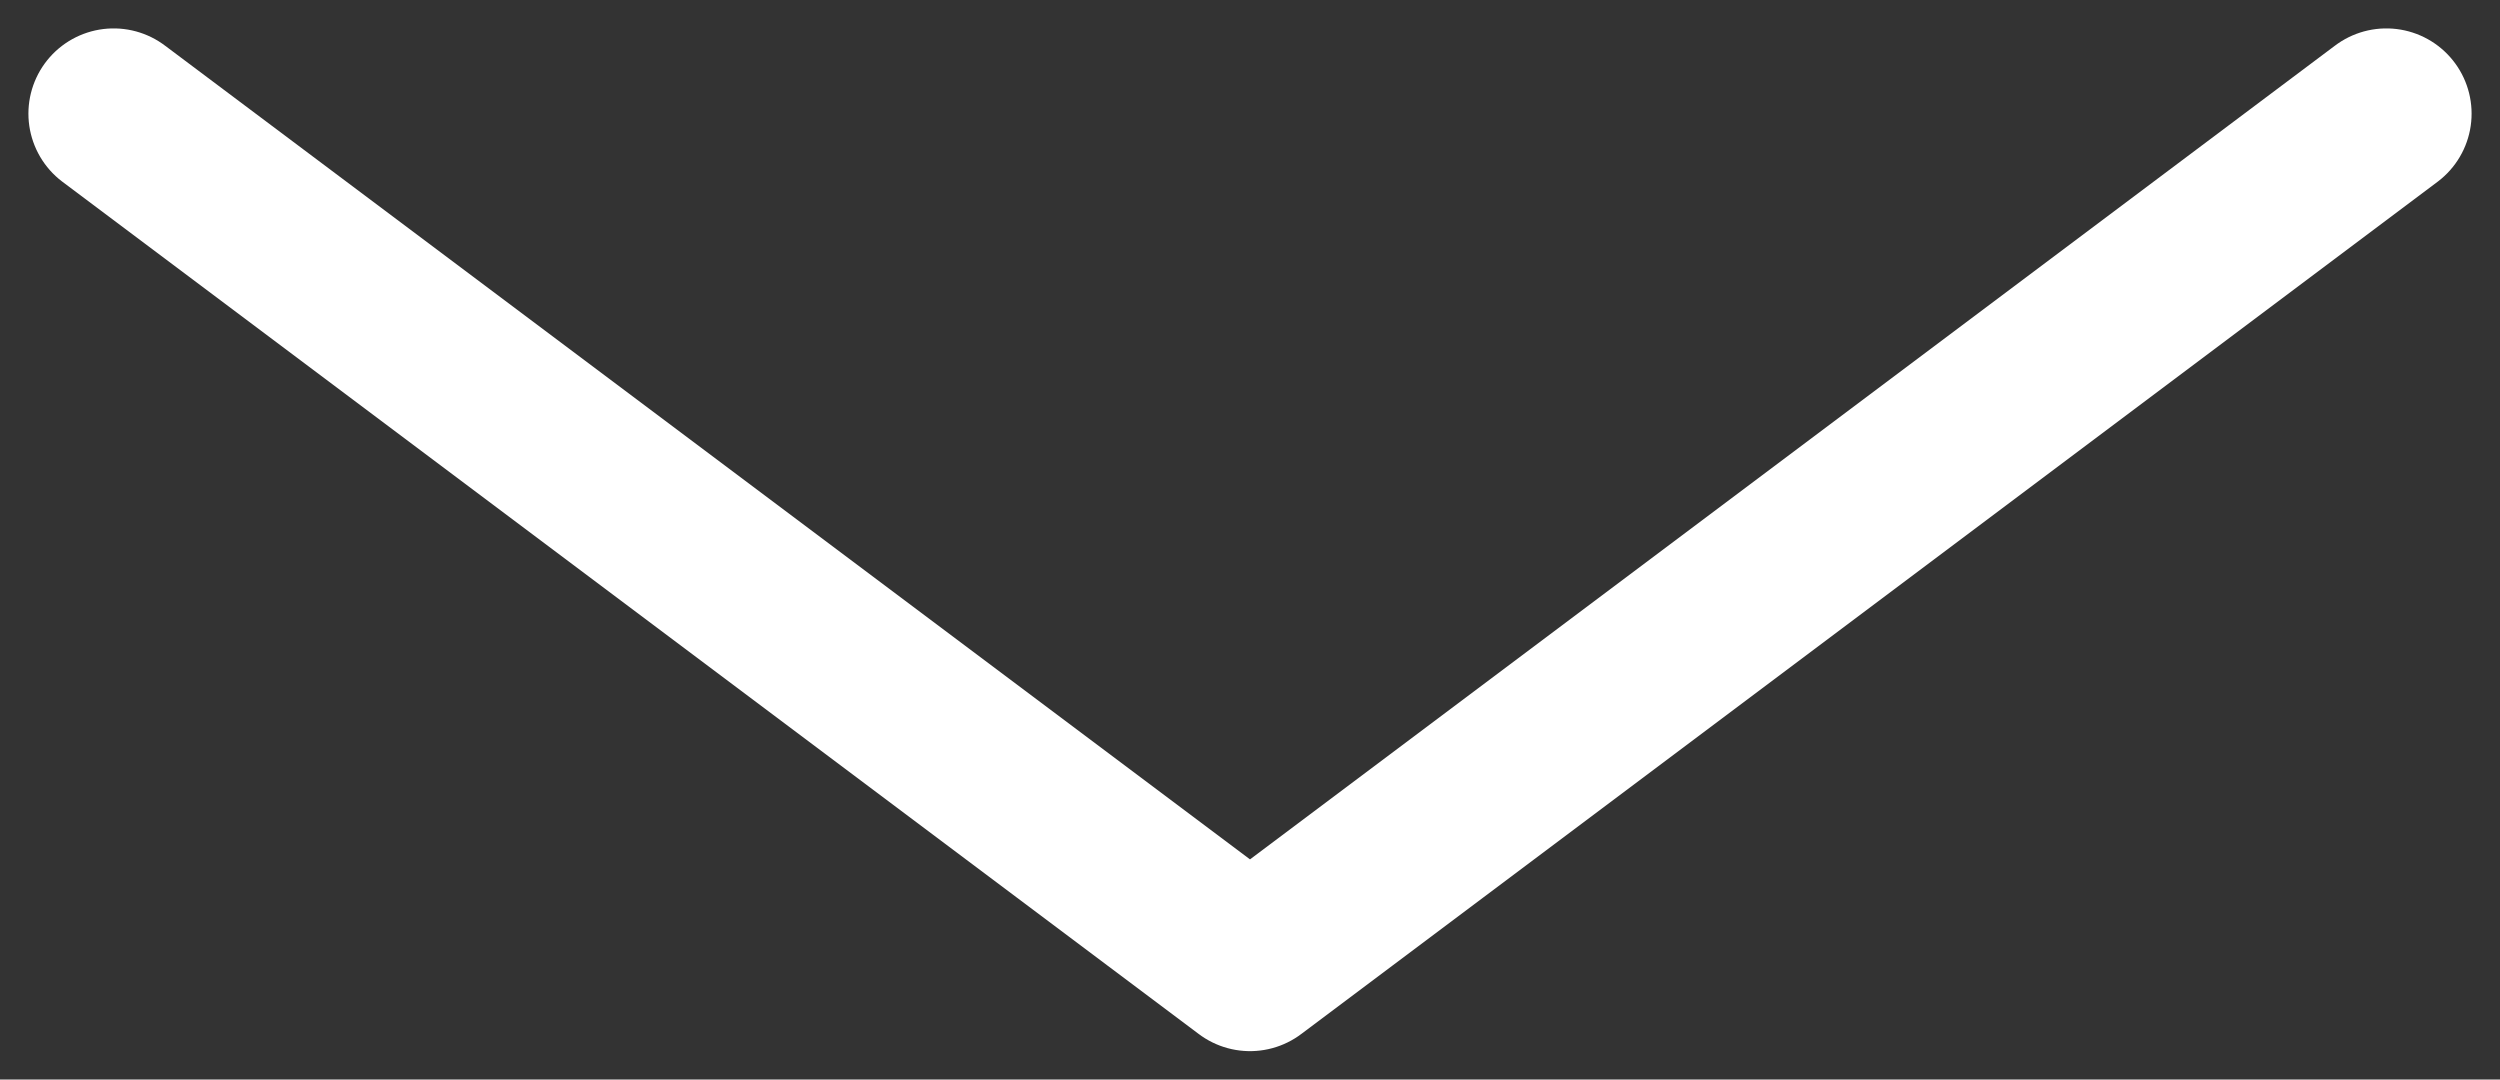 <svg width="44" height="19" viewBox="0 0 44 19" fill="none" xmlns="http://www.w3.org/2000/svg">
<rect x="0" y="0" width="44" height="19" fill="#333333" stroke="none"/>
<path d="M2 2L22 17L42 2" stroke="white" stroke-width="3" stroke-linecap="round" stroke-linejoin="round"/>
</svg>

